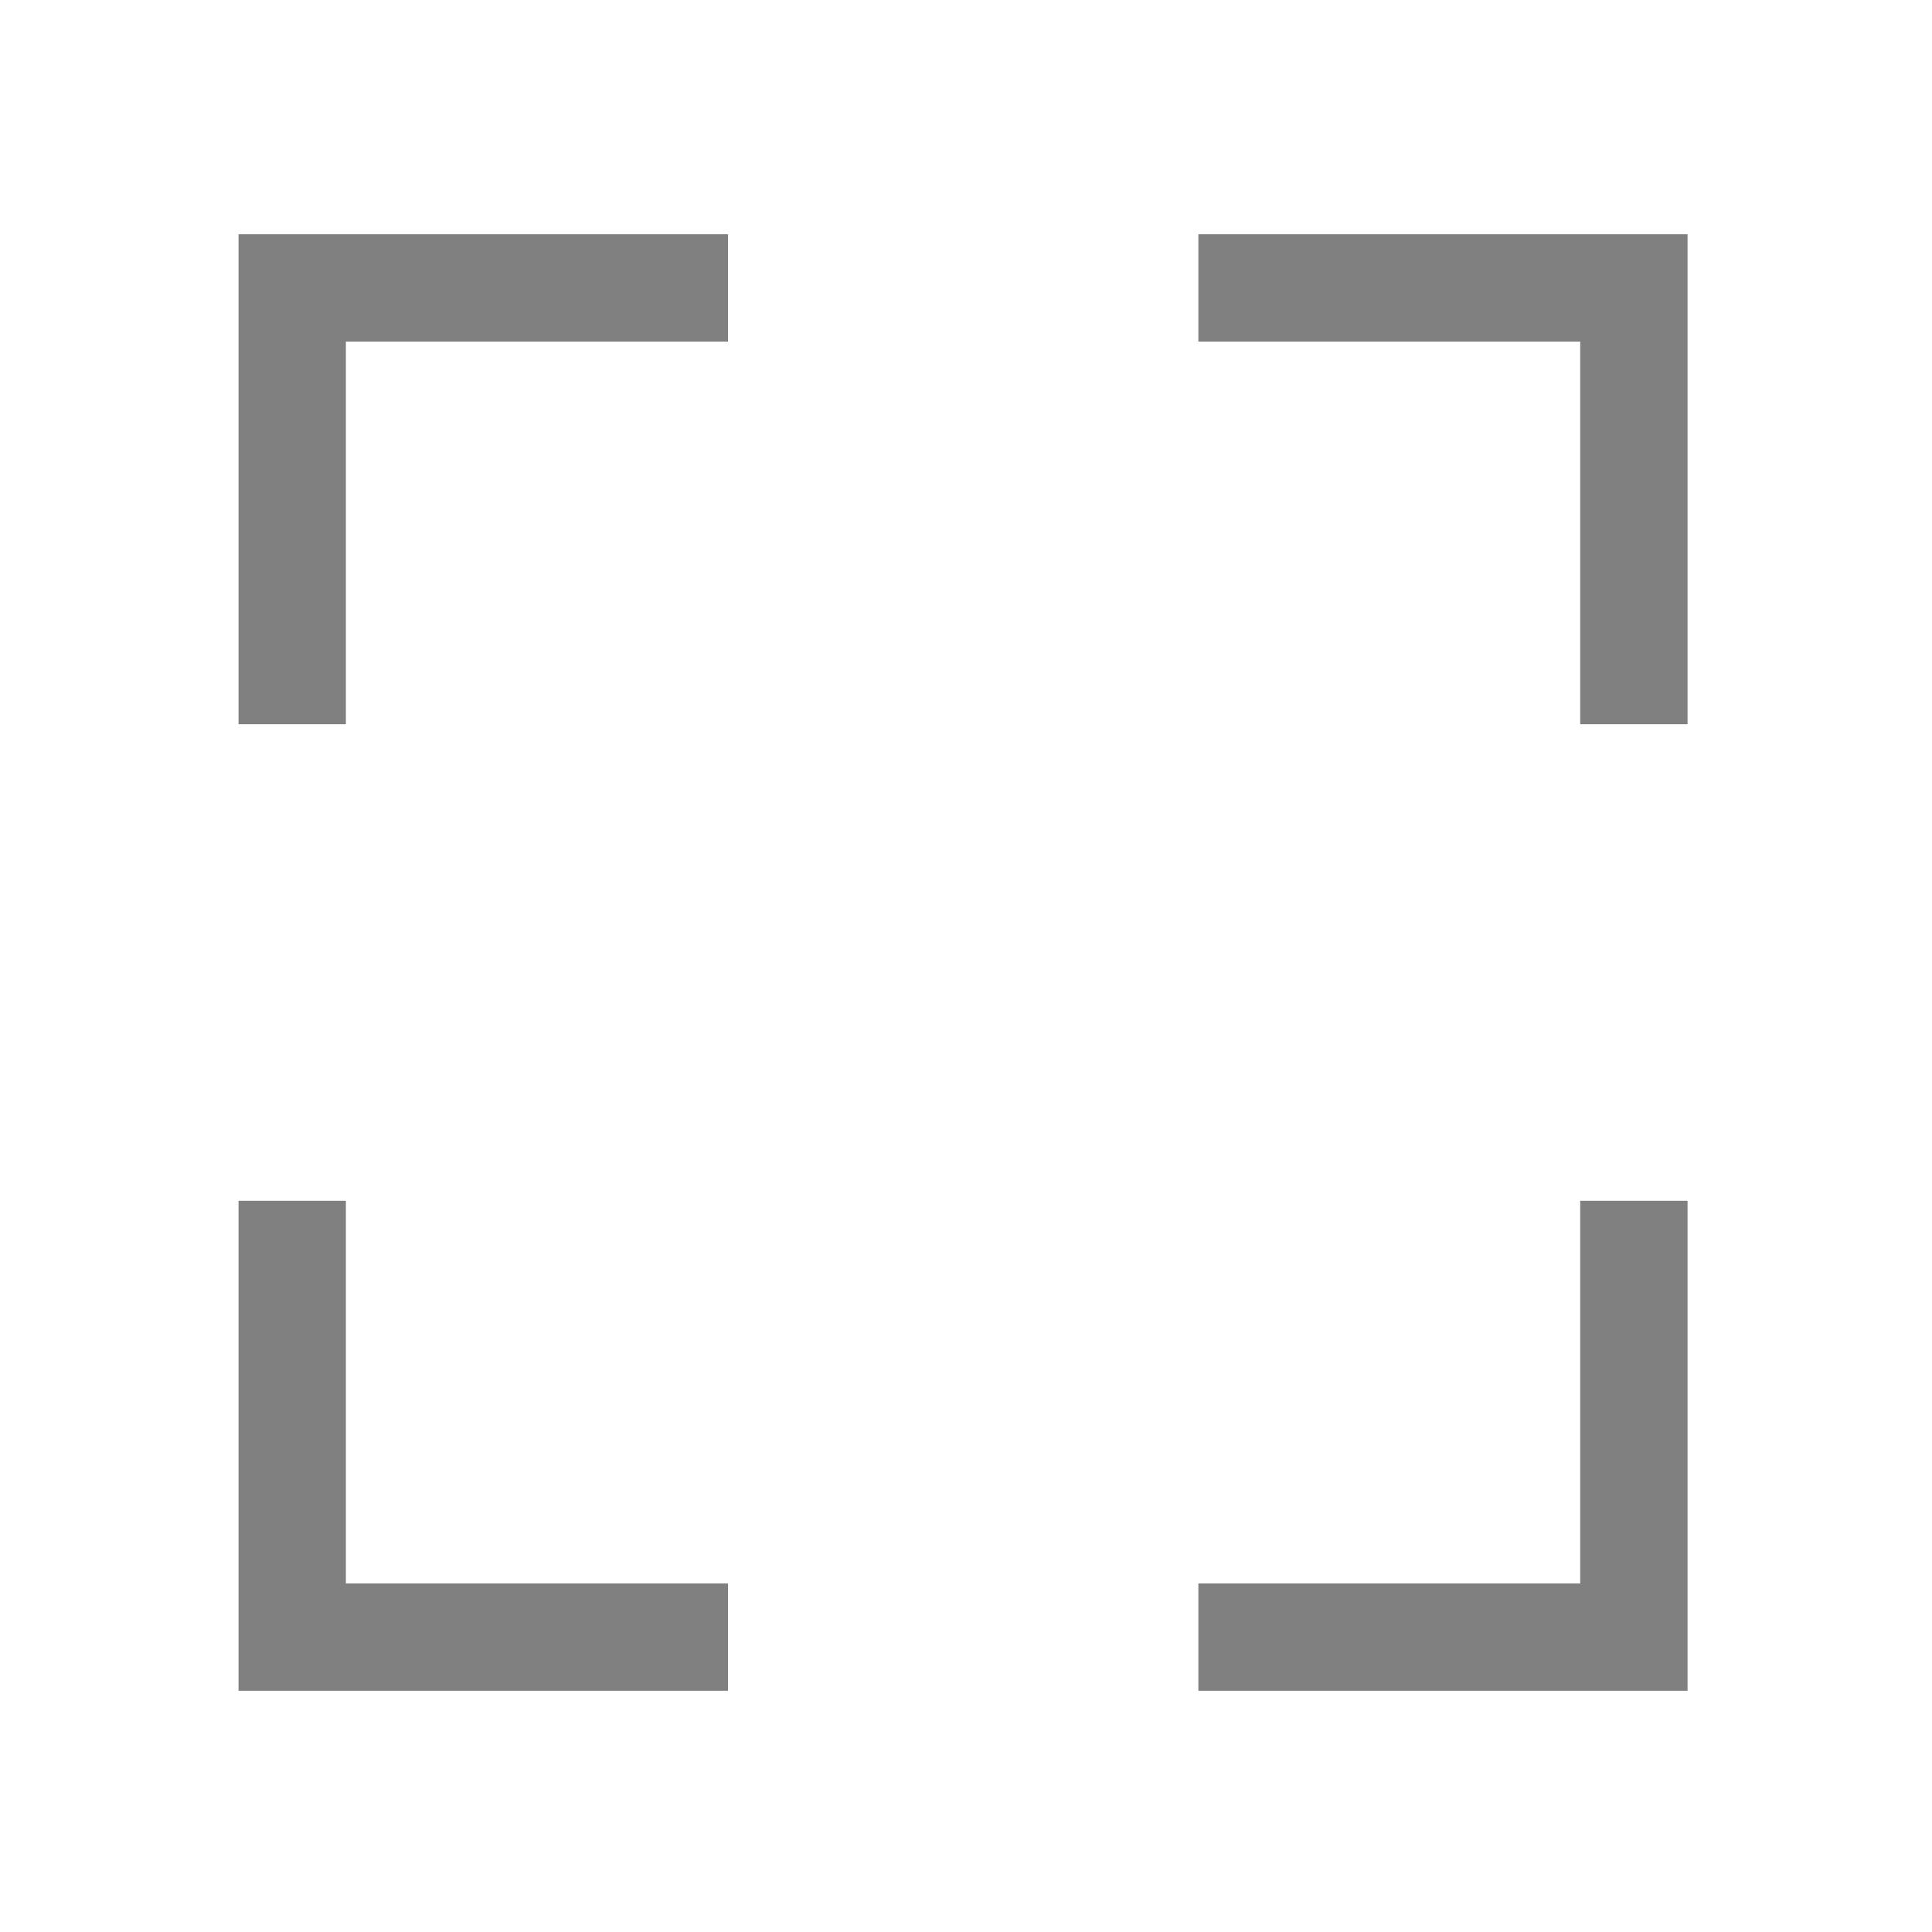 <svg xmlns="http://www.w3.org/2000/svg" viewBox="0 0 72 72"><title>m_095_select_thick</title><polygon points="27.13 63.01 8.89 63.01 8.89 44.75 12.89 44.75 12.89 59.01 27.13 59.01 27.13 63.01" fill="gray"/><polygon points="12.89 26.99 8.89 26.99 8.89 8.73 27.13 8.73 27.13 12.73 12.89 12.73 12.89 26.99" fill="gray"/><polygon points="62.89 63.01 44.66 63.01 44.66 59.01 58.89 59.01 58.89 44.75 62.89 44.75 62.89 63.01" fill="gray"/><polygon points="62.89 26.99 58.89 26.99 58.89 12.73 44.66 12.73 44.66 8.73 62.89 8.73 62.89 26.99" fill="gray"/></svg>
